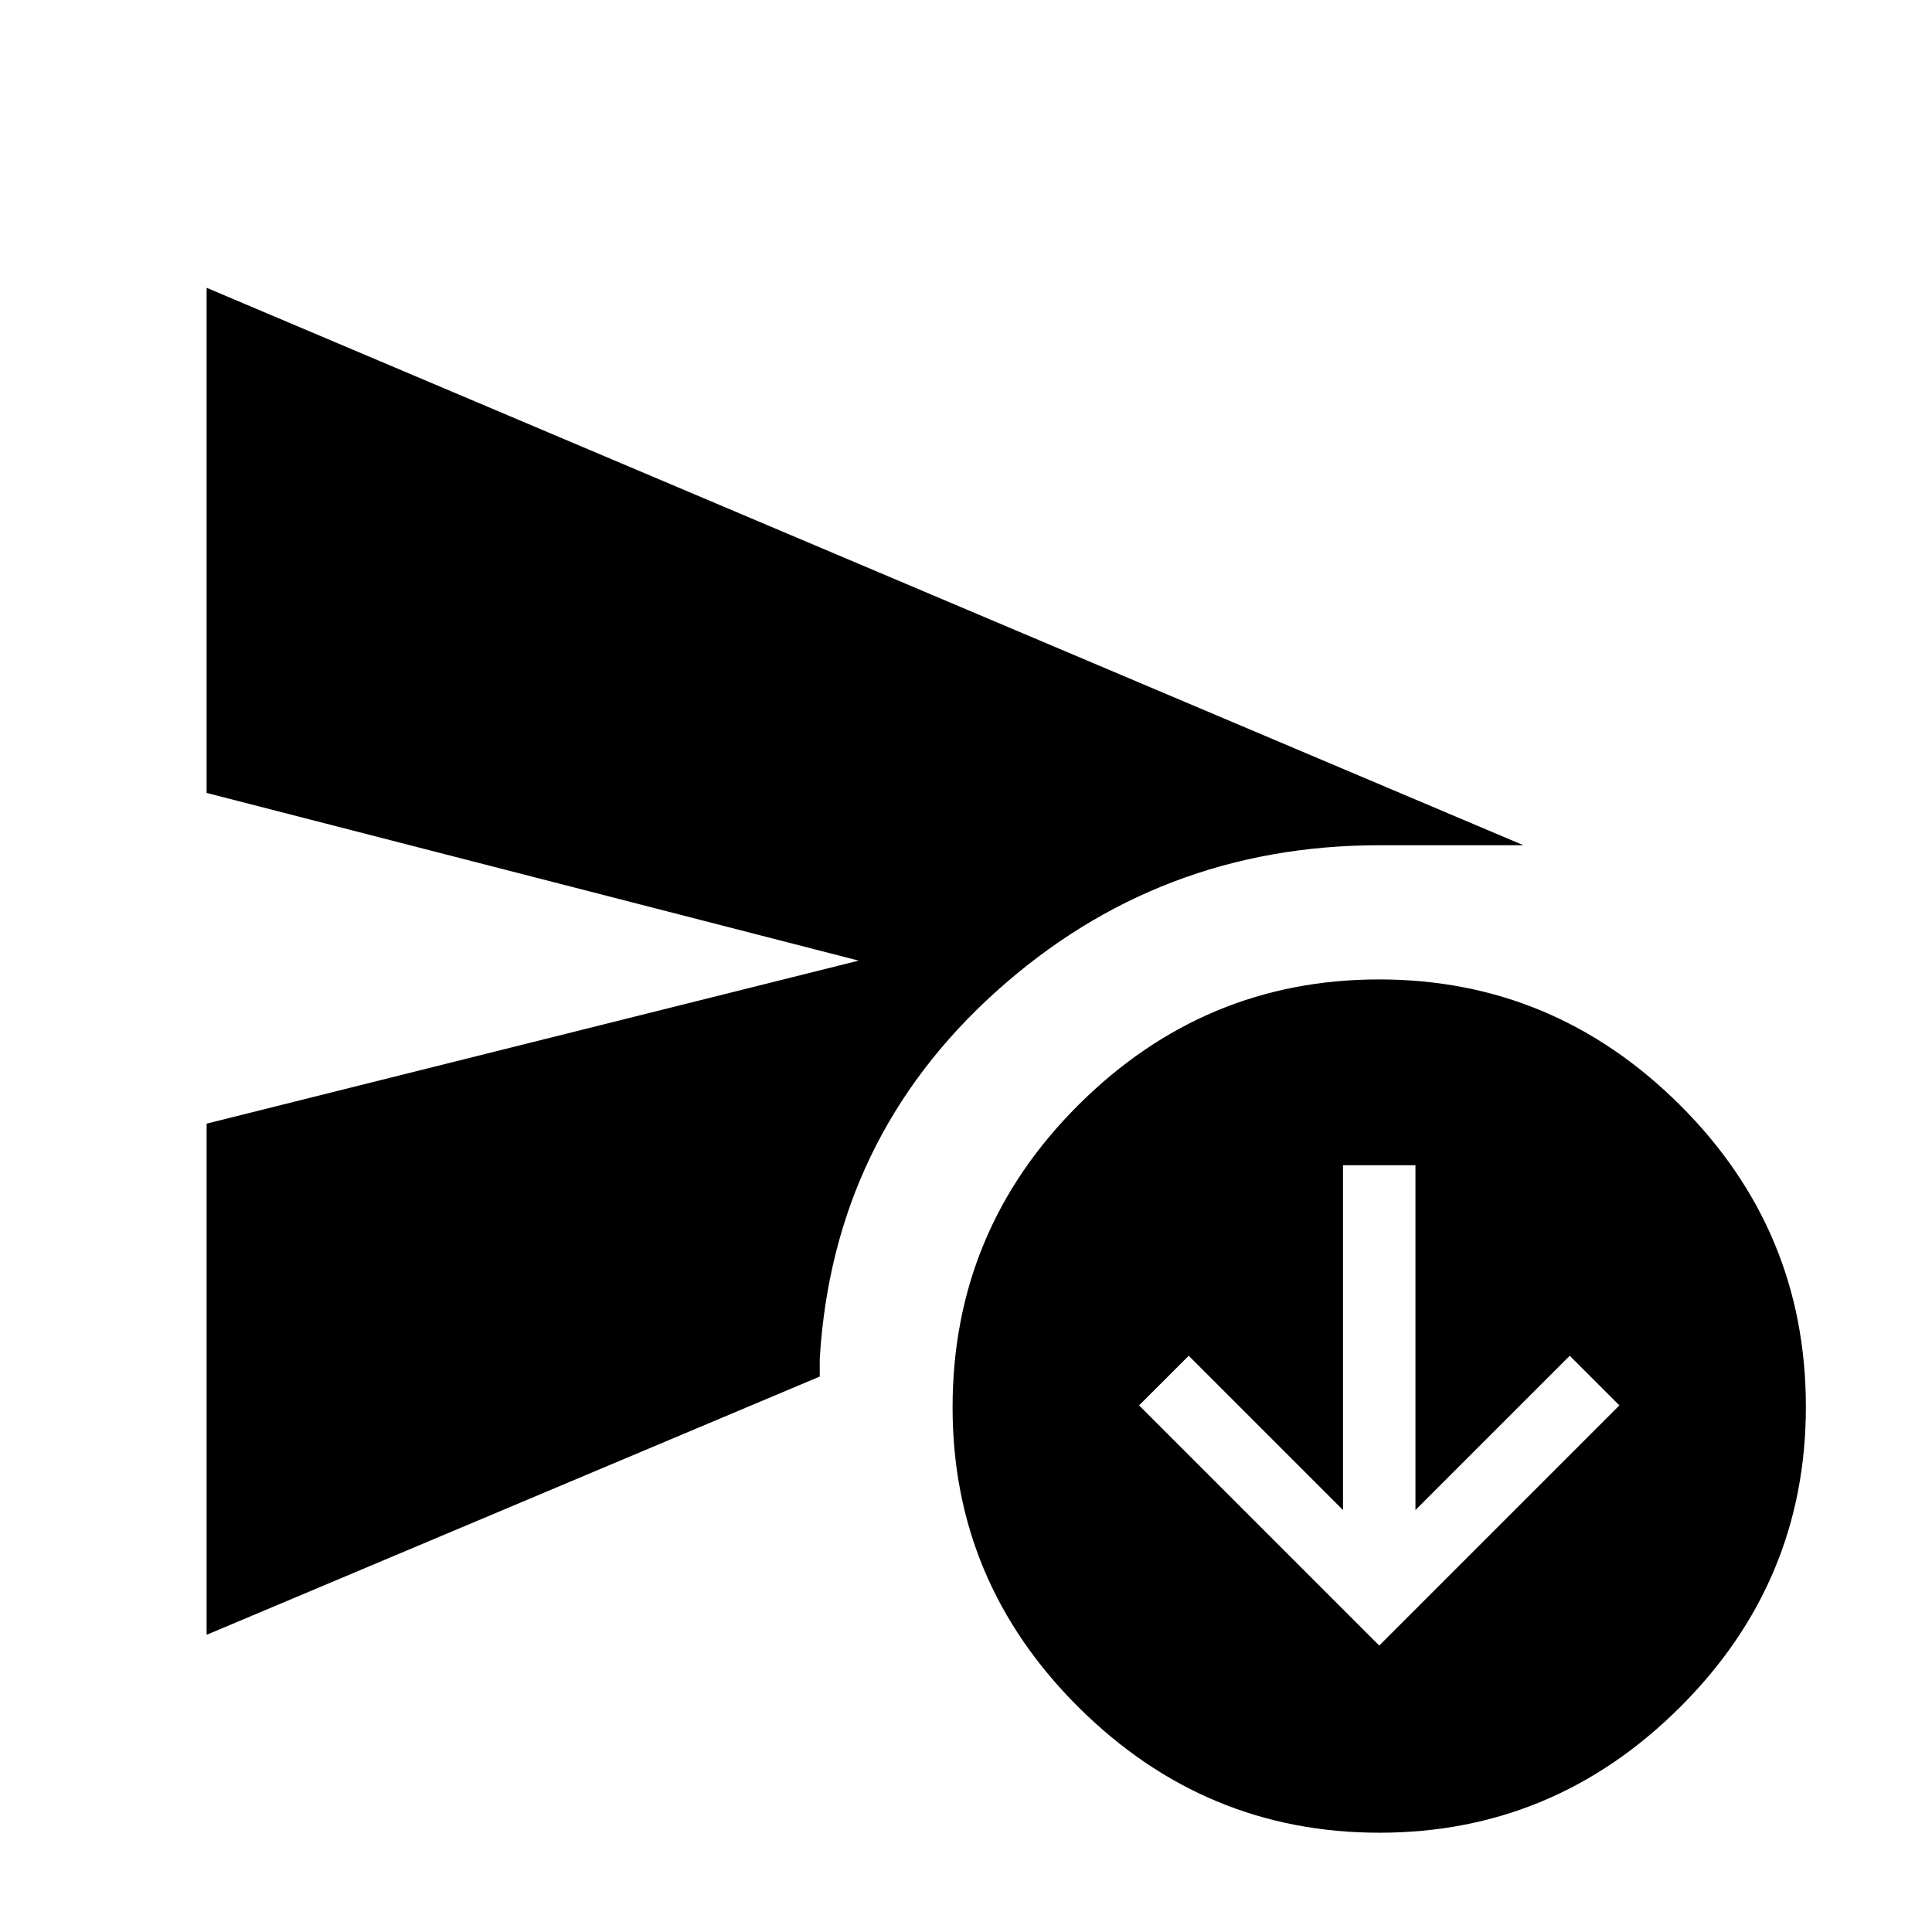 <svg xmlns="http://www.w3.org/2000/svg" height="40" viewBox="0 -960 960 960" width="40"><path d="M102.67-147.67v-254l324-81-324-83.33v-251L757-540h-71.57q-109.8 0-190.62 72.83Q414-394.33 407.33-285v9L102.67-147.67Zm582.75 98.34q-86.75 0-149.42-62.27-62.67-62.27-62.67-149.07 0-88 62.58-150.33 62.58-62.33 149.33-62.33 86.76 0 149.43 62.33 62.66 62.33 62.66 150 0 87-62.57 149.33-62.58 62.34-149.34 62.34Zm-.09-93 119.34-119.34L780-286.33l-76.67 76.66V-381h-36v171.33l-76.66-76.66L566-261.67l119.33 119.34Z"/></svg>